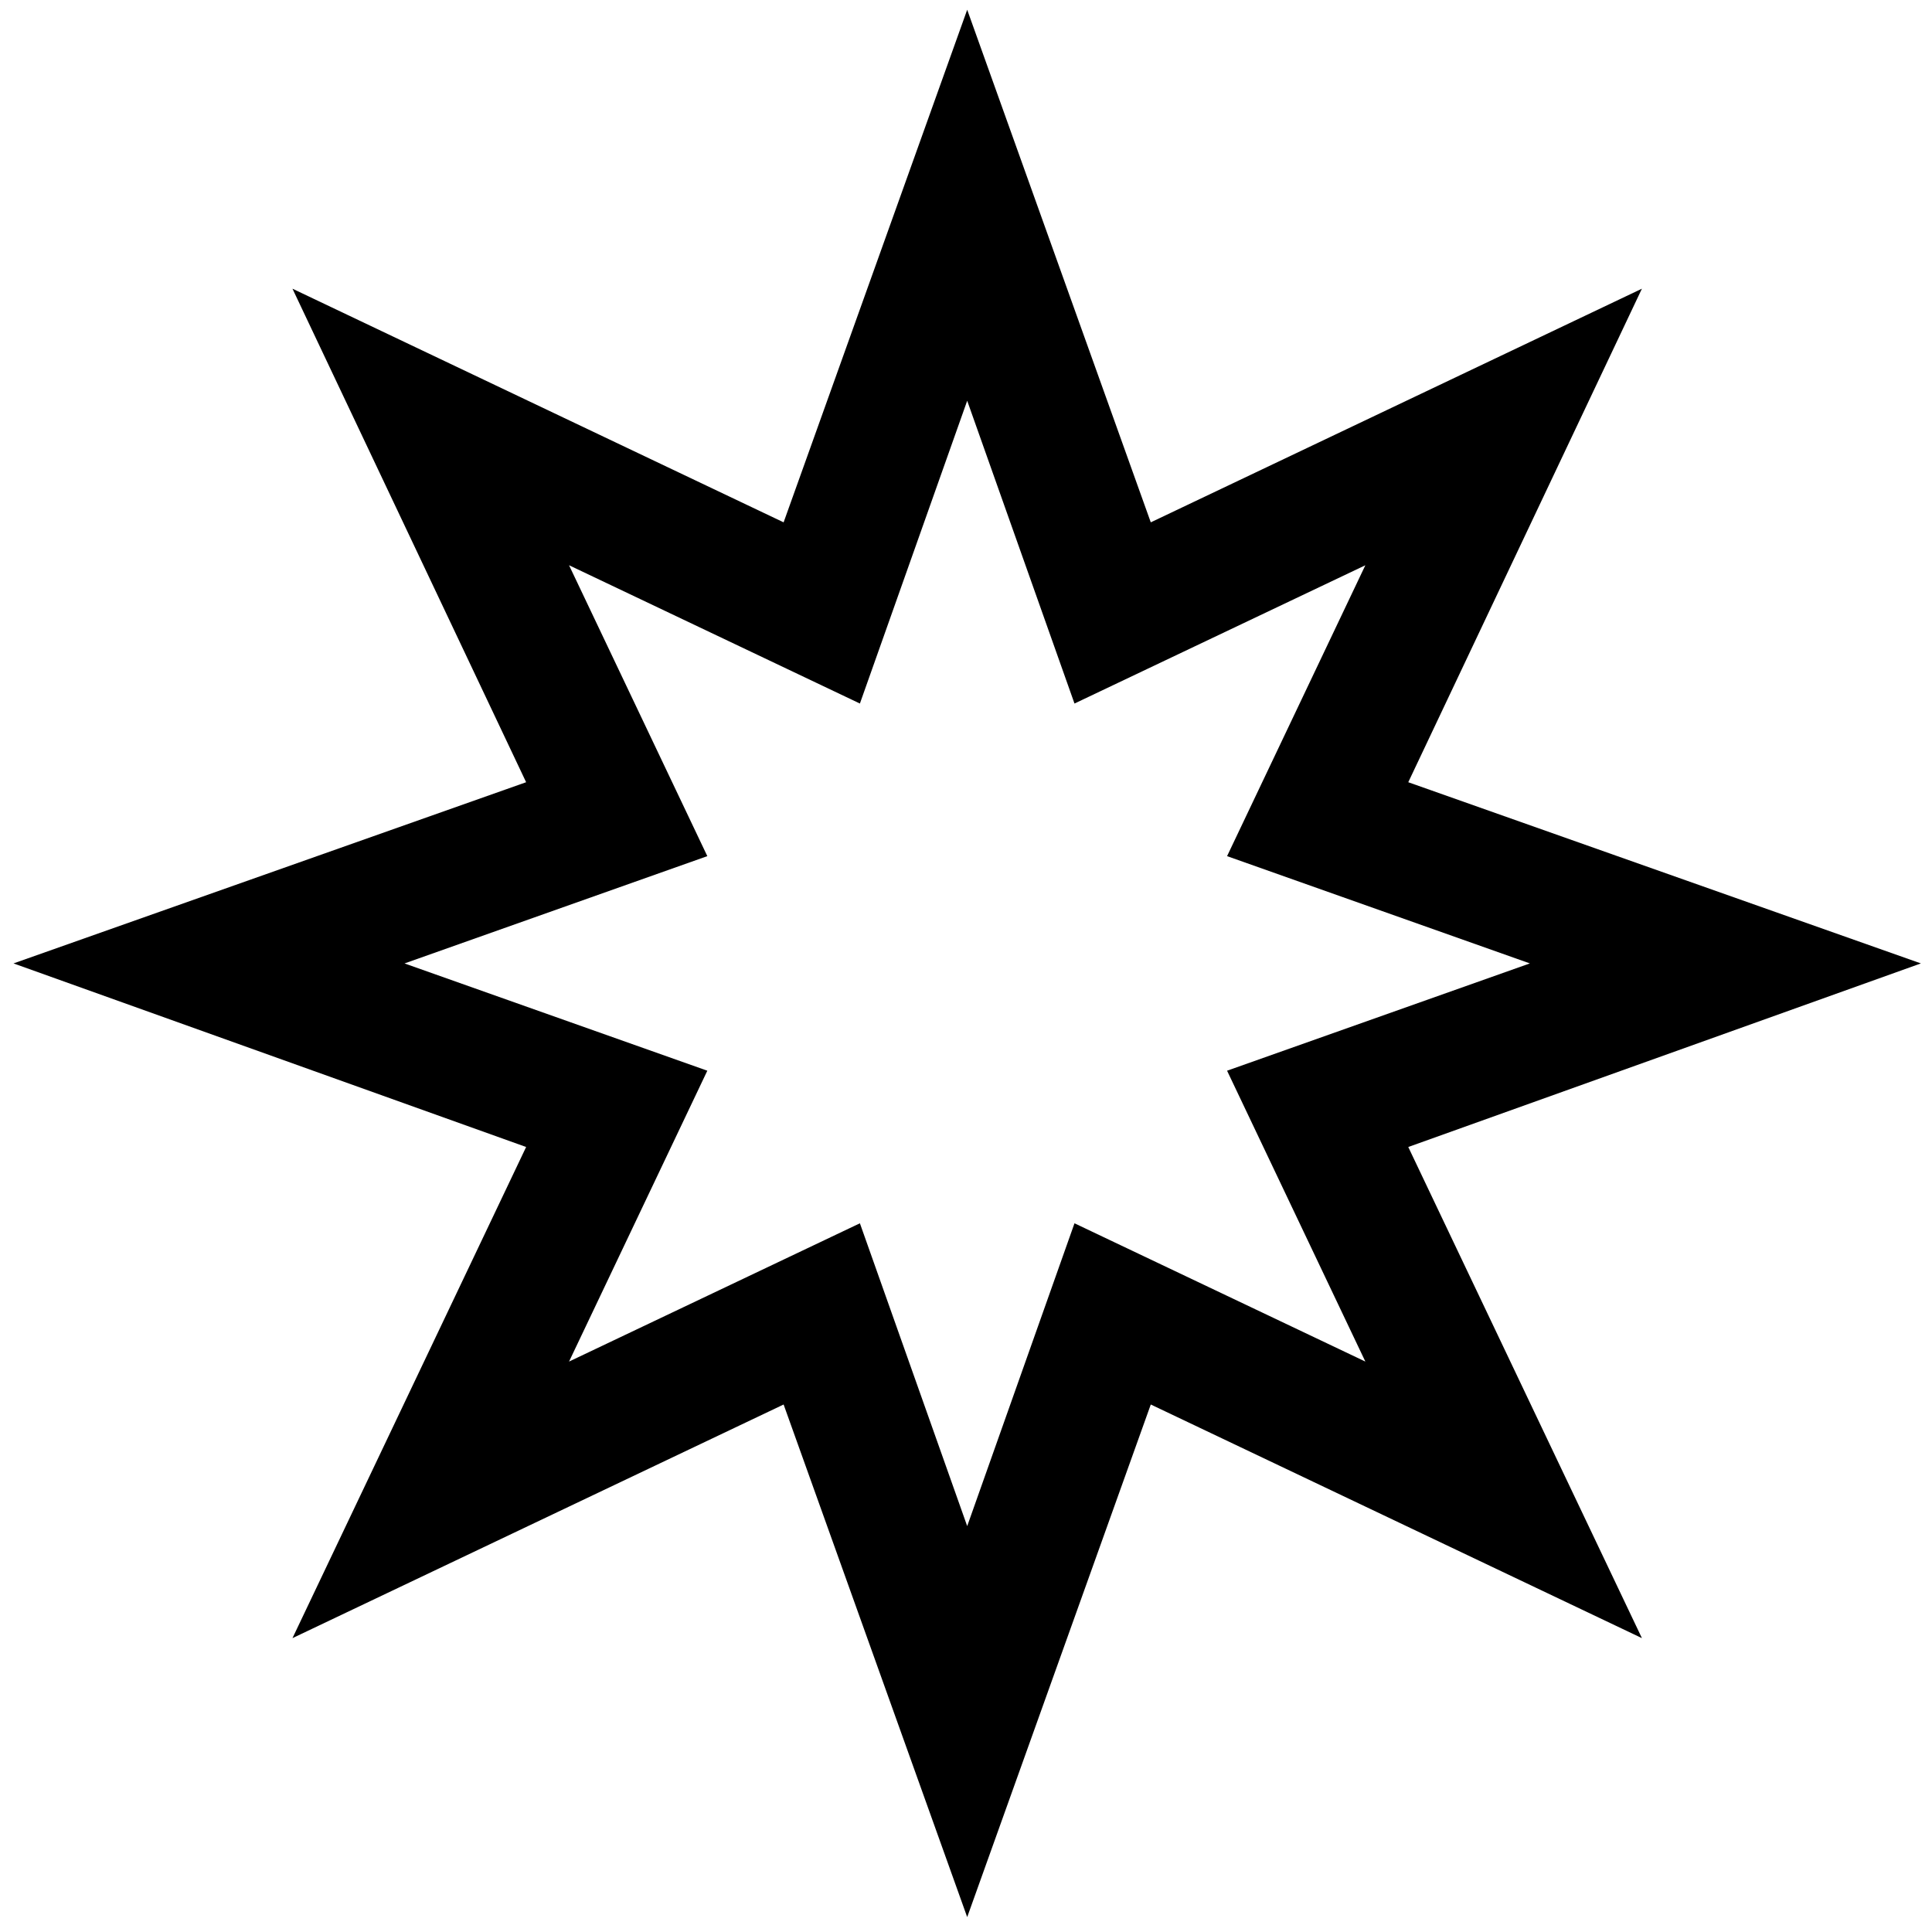 <?xml version="1.0"?>
<svg xmlns="http://www.w3.org/2000/svg" xmlns:xlink="http://www.w3.org/1999/xlink" height="300px" width="300px" fill="#000000" version="1.1" x="0px" y="0px" viewBox="0 0 100 100.08" enable-background="new 0 0 100 100.08" xml:space="preserve">
  <g>
    <path fill="#000000" d="M72.91,59.416l12.104,25.442L59.572,72.755l-9.51,26.553l-9.51-26.553L15.11,84.858l12.104-25.442   L0.66,49.906l26.554-9.386L15.11,14.955l25.442,12.103l9.51-26.553l9.51,26.553l25.441-12.103L72.91,40.52l26.554,9.386   L72.91,59.416z M63.524,44.349l7.163-15.068L55.62,36.444l-5.558-15.685l-5.558,15.685l-15.067-7.164L36.6,44.349l-15.685,5.558   L36.6,55.464l-7.163,15.067l15.067-7.163l5.558,15.686l5.558-15.686l15.067,7.163l-7.163-15.067l15.685-5.558L63.524,44.349z"/>
  </g>
</svg>

